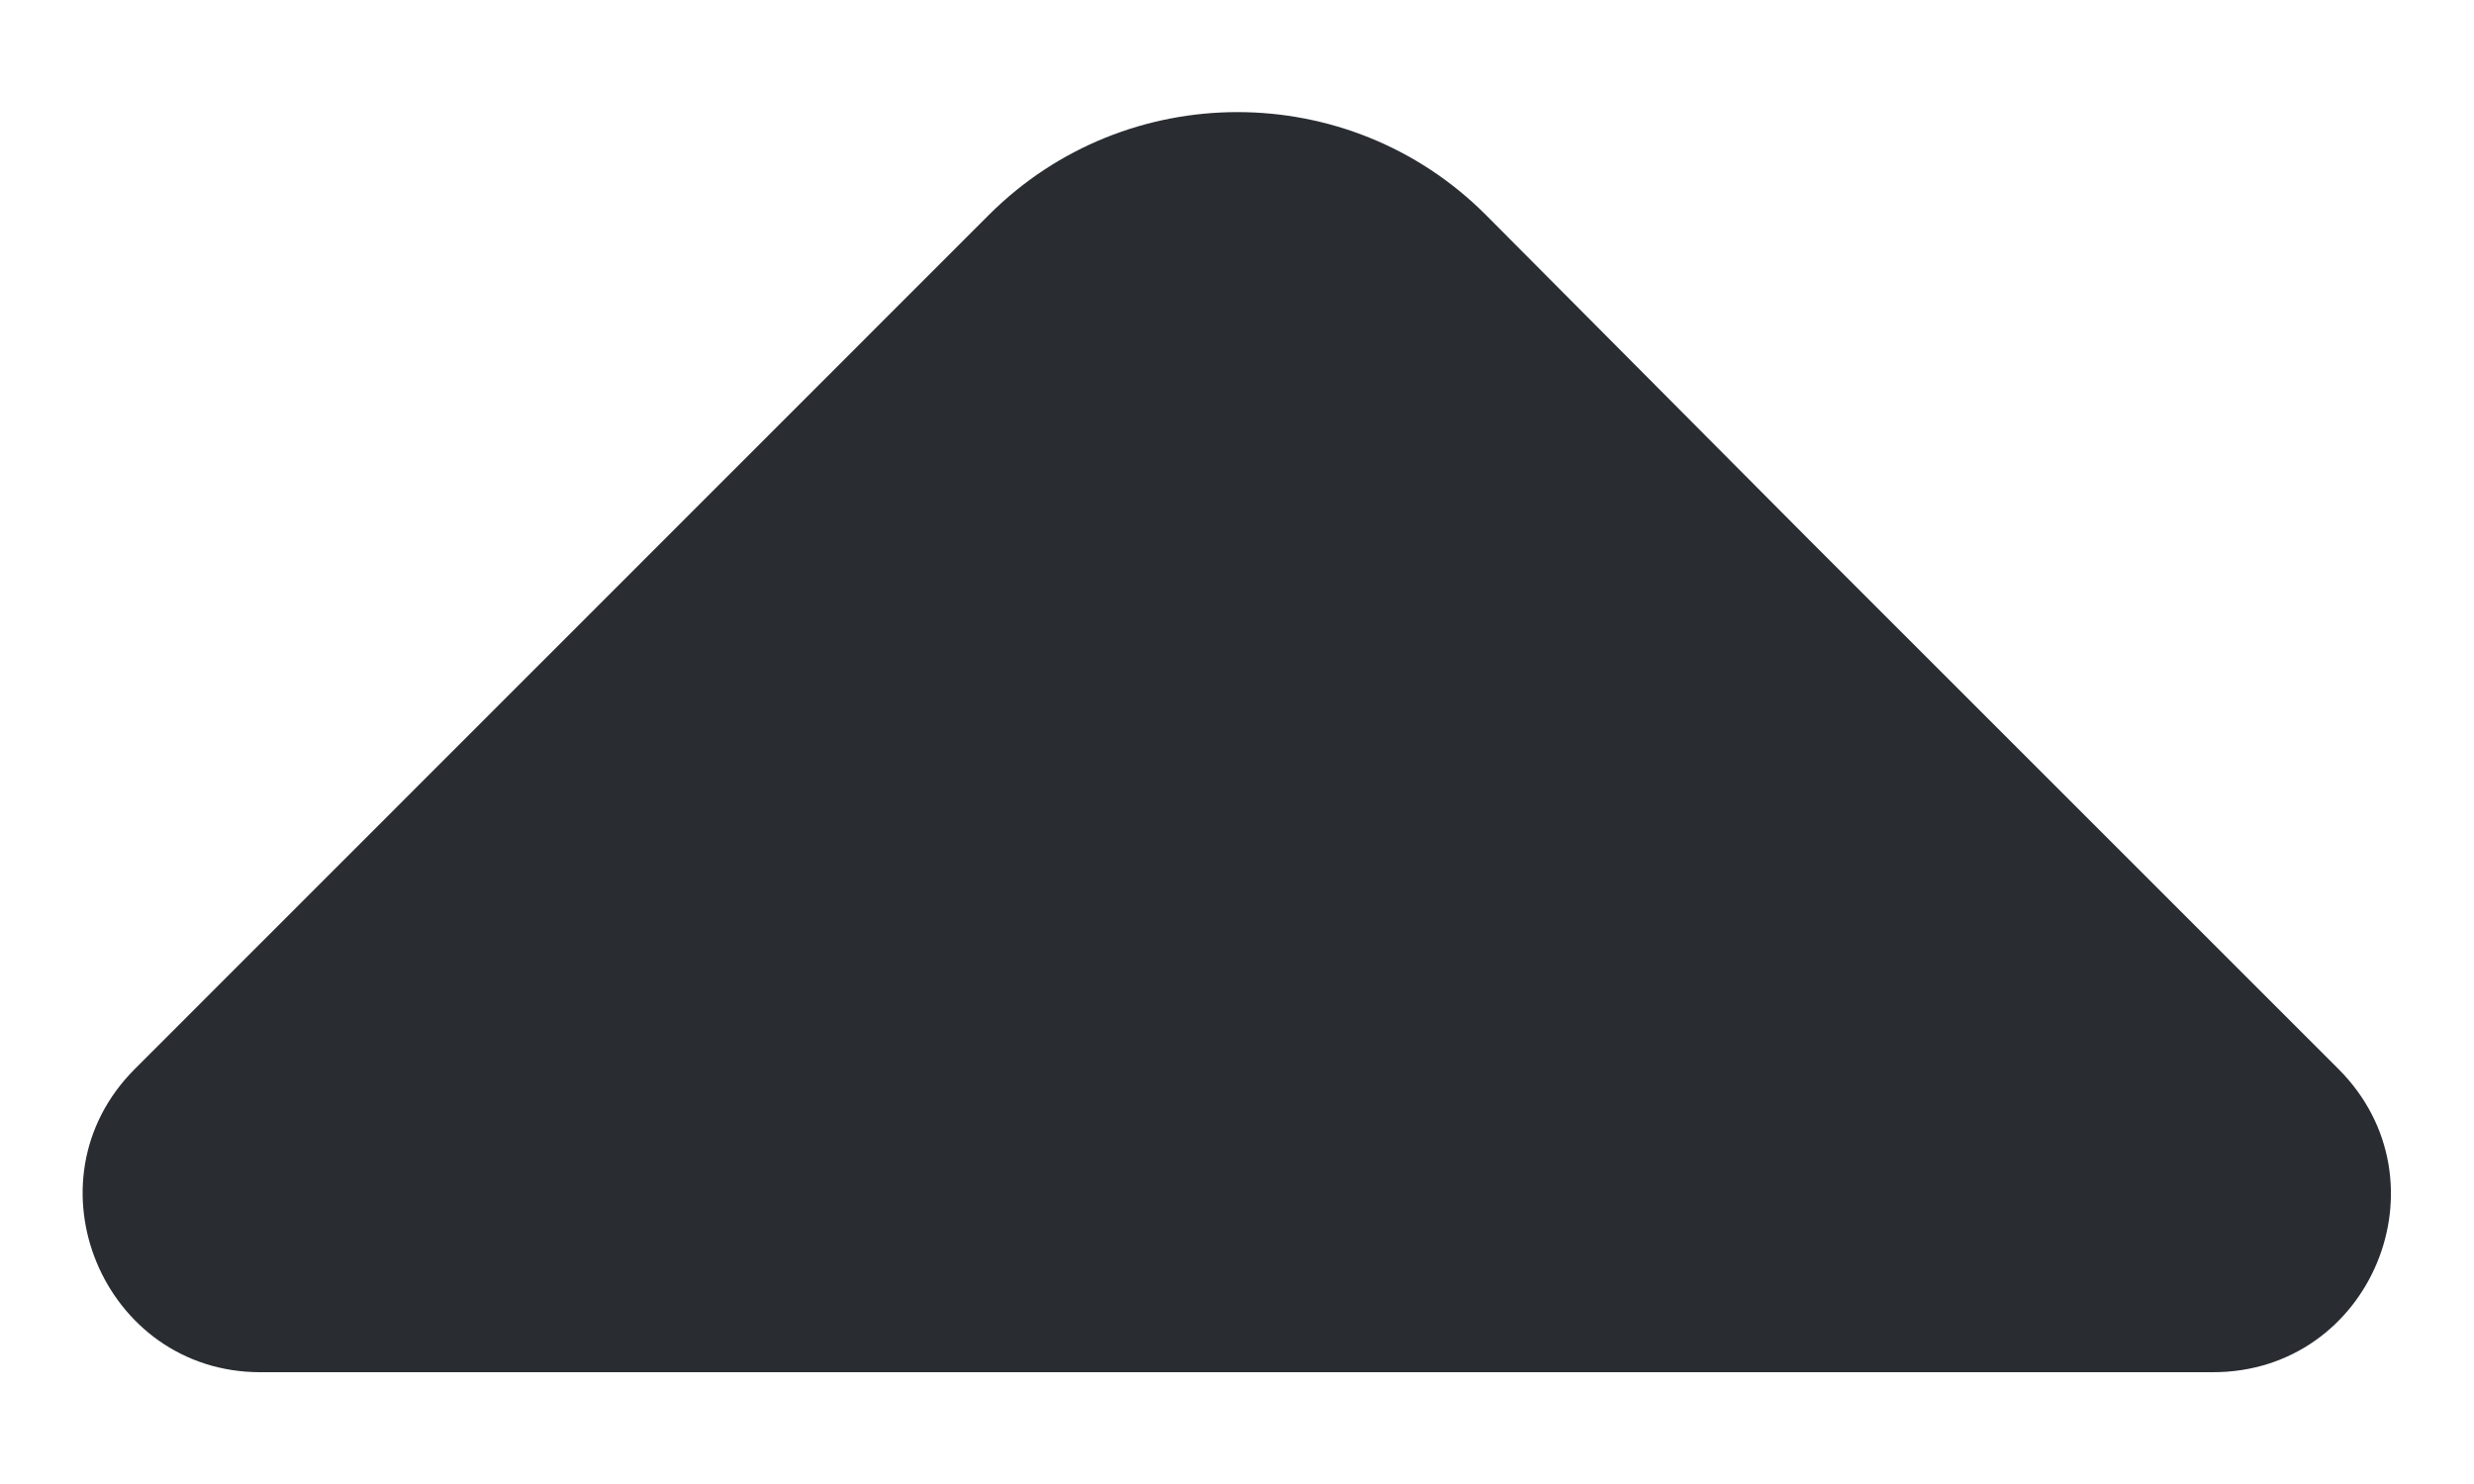 <svg width="10" height="6" viewBox="0 0 10 6" fill="none" xmlns="http://www.w3.org/2000/svg">
<path d="M9.452 4.322L7.312 2.182L6.005 0.868C5.452 0.315 4.552 0.315 3.998 0.868L0.545 4.322C0.092 4.775 0.418 5.548 1.052 5.548L4.792 5.548L8.945 5.548C9.585 5.548 9.905 4.775 9.452 4.322Z" fill="#292D32"/>
</svg>
